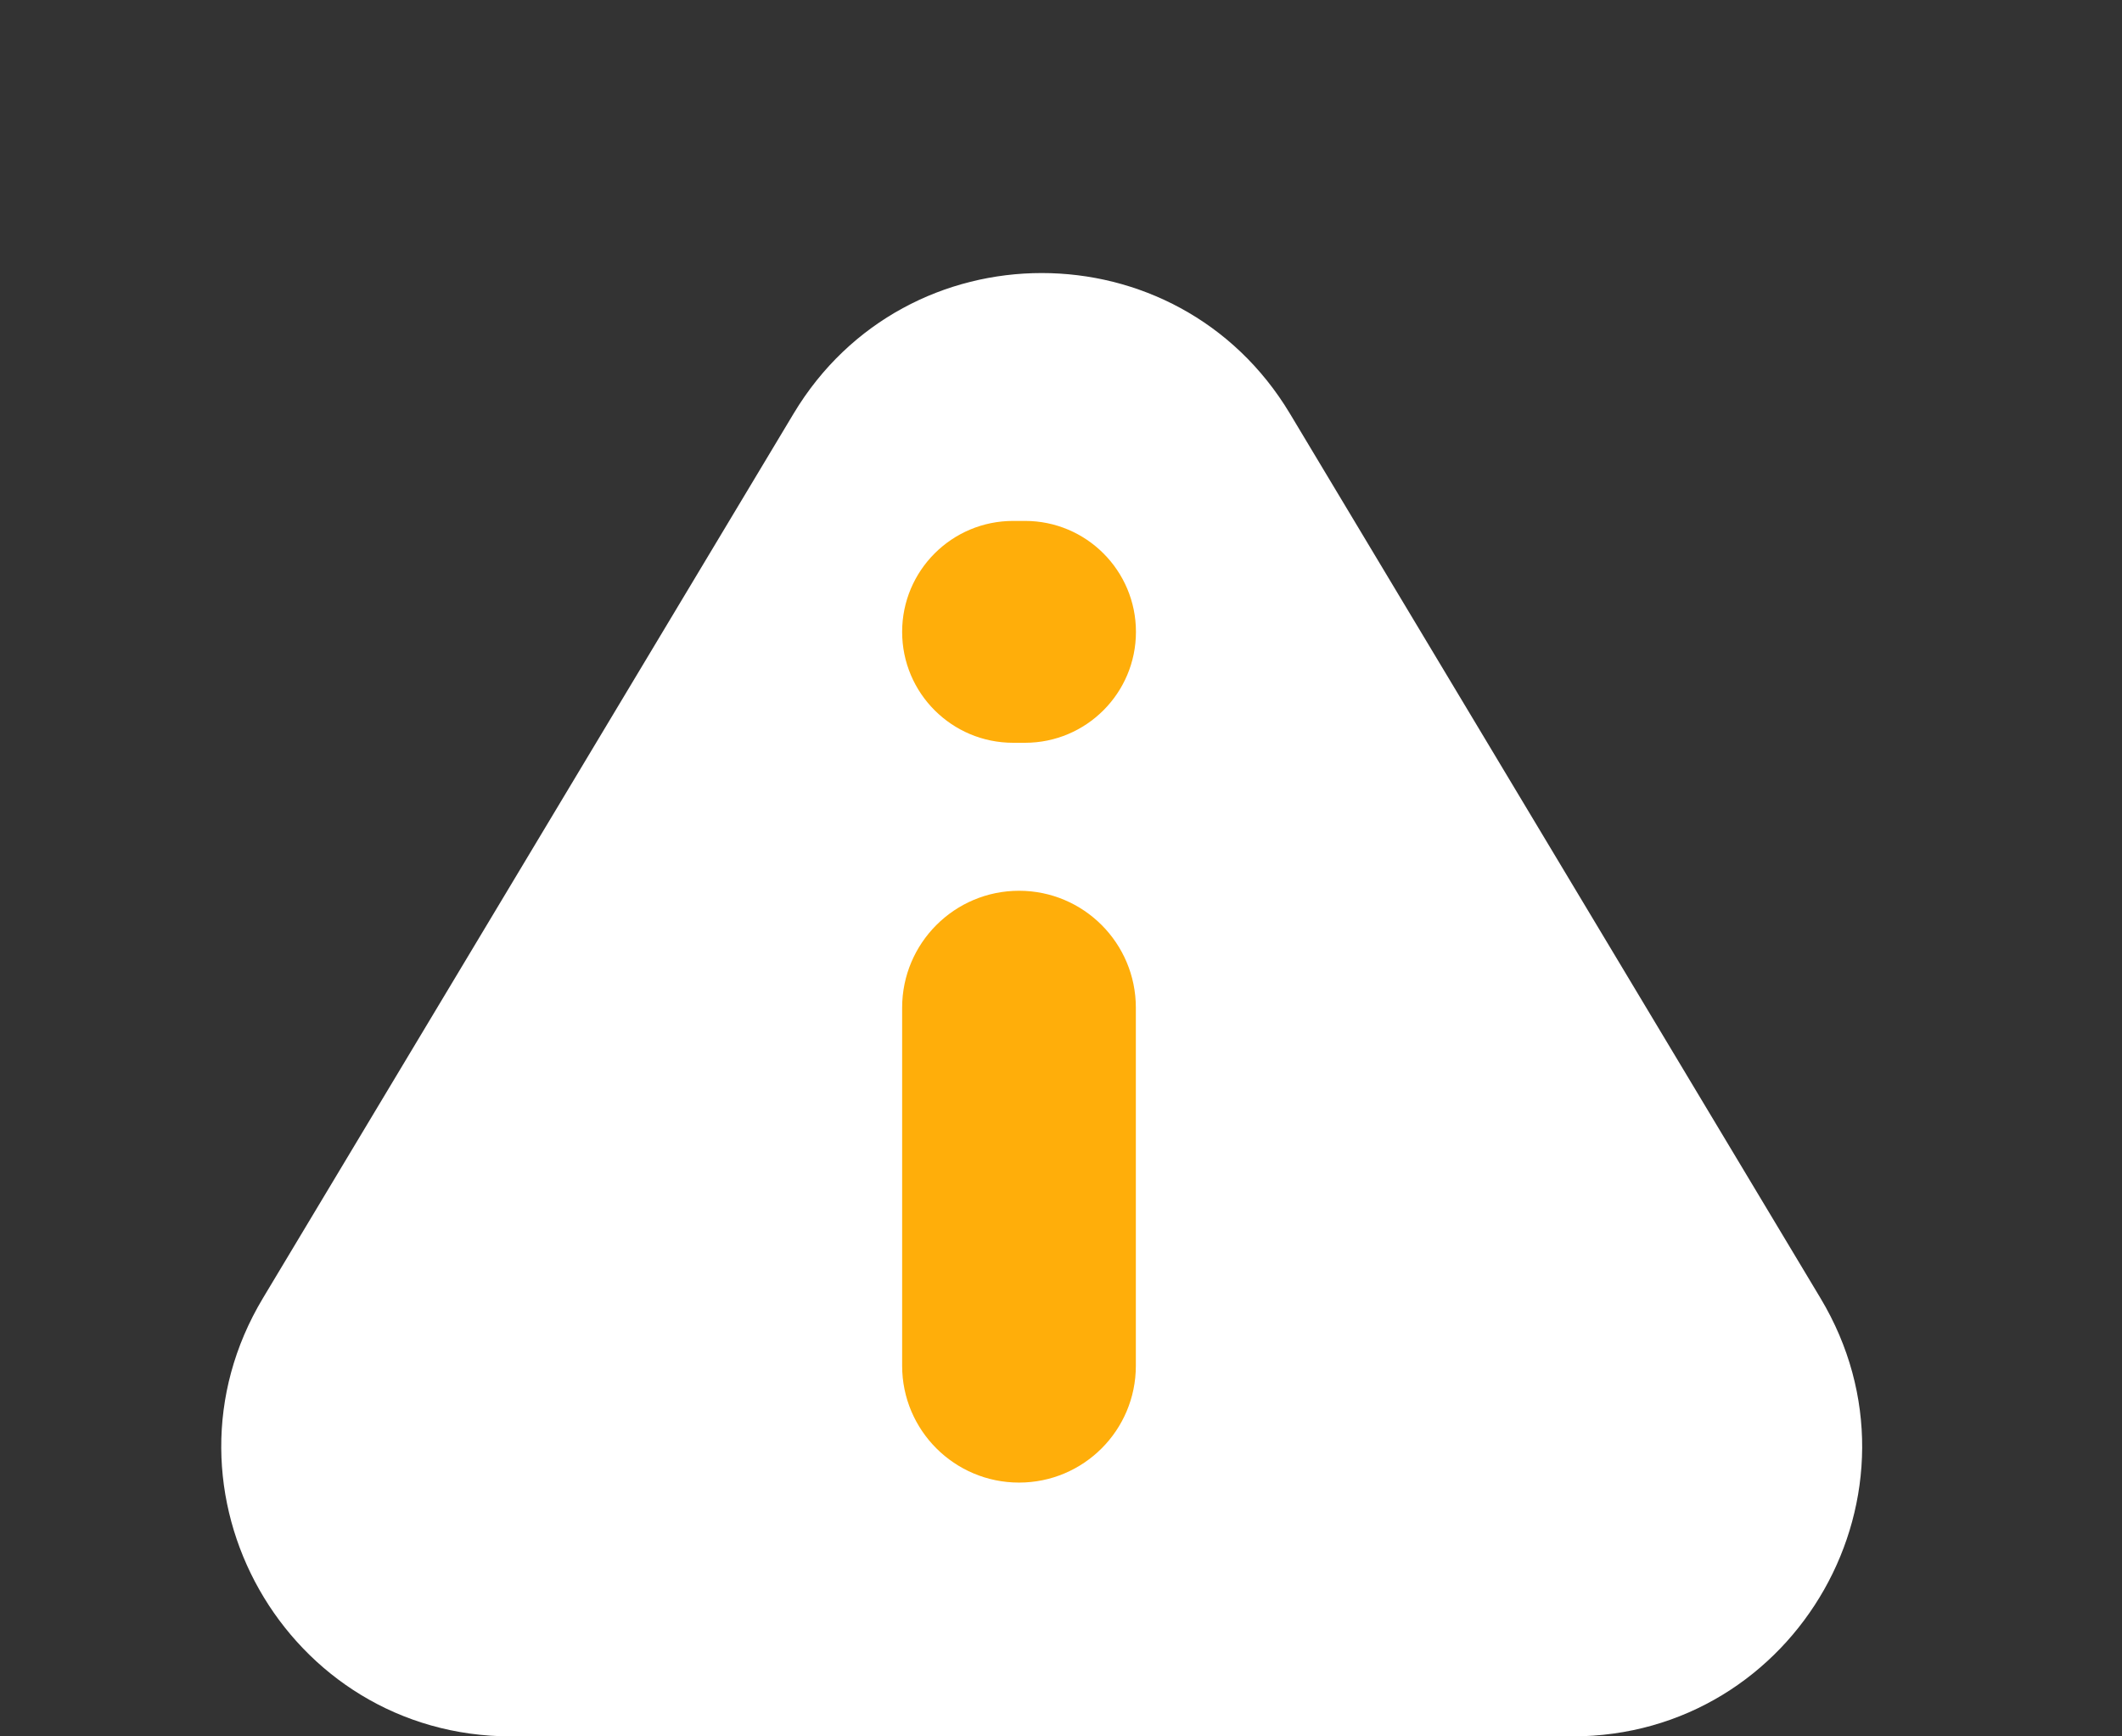 <svg width="22" height="18" viewBox="0 0 22 18" fill="none" xmlns="http://www.w3.org/2000/svg">
<rect x="0" y="0" width="22" height="18" fill="#333333" stroke="none"/>
<path d="M8.228 4.287C9.393 2.345 12.207 2.345 13.373 4.287L18.874 13.457C20.074 15.456 18.633 18 16.301 18H5.299C2.967 18 1.526 15.456 2.726 13.457L8.228 4.287Z" fill="white"/>
<path fill-rule="evenodd" clip-rule="evenodd" d="M10.627 5.4C11.262 5.4 11.777 5.915 11.777 6.55C11.777 7.185 11.262 7.7 10.627 7.7H10.504C9.868 7.7 9.353 7.185 9.353 6.55C9.353 5.915 9.868 5.4 10.504 5.4H10.627ZM10.565 9.234C11.234 9.234 11.776 9.777 11.776 10.446V14.158C11.776 14.827 11.234 15.369 10.565 15.369C9.896 15.369 9.353 14.827 9.353 14.158V10.446C9.353 9.777 9.896 9.234 10.565 9.234Z" fill="#FFAE0A"/>
</svg>
